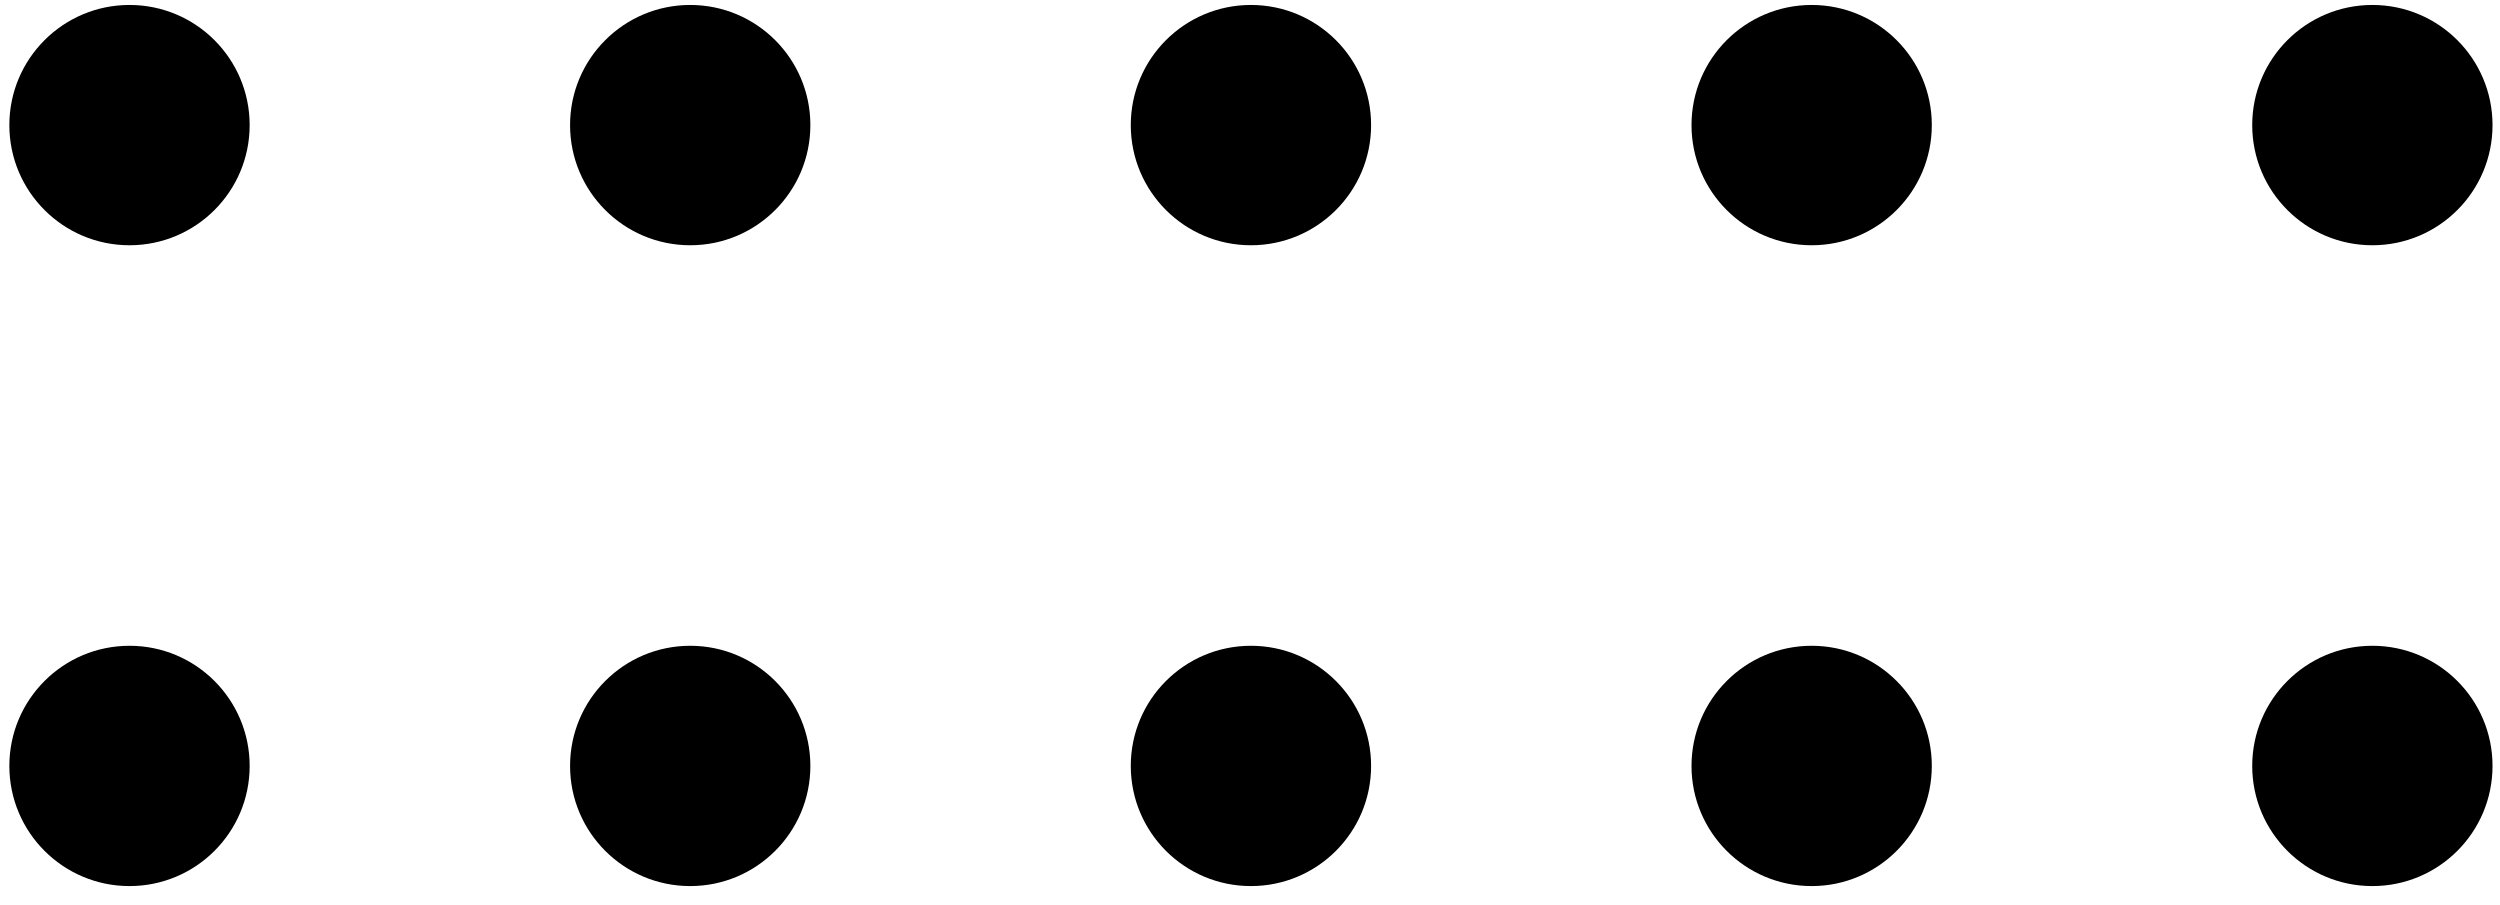 <?xml version="1.0" encoding="UTF-8"?>
<svg width="116px" height="42px" viewBox="0 0 116 42" version="1.1" xmlns="http://www.w3.org/2000/svg" xmlns:xlink="http://www.w3.org/1999/xlink">
    <!-- Generator: Sketch 54.1 (76490) - https://sketchapp.com -->
    <title>ic-ntp-shortcuts-shortcuts</title>
    <desc>Created with Sketch.</desc>
    <g id="ic-ntp-shortcuts-shortcuts" stroke="none" stroke-width="1" fill="none" fill-rule="evenodd">
        <path d="M6.009,11.38 C2.93,11.38 0.434,8.884 0.434,5.805 C0.434,2.726 2.93,0.23 6.009,0.23 C9.088,0.23 11.584,2.726 11.584,5.805 C11.584,8.884 9.088,11.38 6.009,11.38 Z M58.043,11.38 C54.964,11.38 52.468,8.884 52.468,5.805 C52.468,2.726 54.964,0.23 58.043,0.23 C61.123,0.23 63.619,2.726 63.619,5.805 C63.619,8.884 61.123,11.38 58.043,11.38 Z M32.026,11.38 C28.947,11.38 26.451,8.884 26.451,5.805 C26.451,2.726 28.947,0.23 32.026,0.23 C35.105,0.23 37.601,2.726 37.601,5.805 C37.601,8.884 35.105,11.38 32.026,11.38 Z M84.061,11.38 C80.982,11.38 78.486,8.884 78.486,5.805 C78.486,2.726 80.982,0.23 84.061,0.23 C87.14,0.23 89.636,2.726 89.636,5.805 C89.636,8.884 87.14,11.38 84.061,11.38 Z M110.078,11.38 C106.999,11.38 104.503,8.884 104.503,5.805 C104.503,2.726 106.999,0.23 110.078,0.23 C113.157,0.23 115.653,2.726 115.653,5.805 C115.653,8.884 113.157,11.38 110.078,11.38 Z M6.009,41.114 C2.93,41.114 0.434,38.618 0.434,35.539 C0.434,32.46 2.93,29.964 6.009,29.964 C9.088,29.964 11.584,32.46 11.584,35.539 C11.584,38.618 9.088,41.114 6.009,41.114 Z M58.043,41.114 C54.964,41.114 52.468,38.618 52.468,35.539 C52.468,32.46 54.964,29.964 58.043,29.964 C61.123,29.964 63.619,32.46 63.619,35.539 C63.619,38.618 61.123,41.114 58.043,41.114 Z M32.026,41.114 C28.947,41.114 26.451,38.618 26.451,35.539 C26.451,32.46 28.947,29.964 32.026,29.964 C35.105,29.964 37.601,32.46 37.601,35.539 C37.601,38.618 35.105,41.114 32.026,41.114 Z M84.061,41.114 C80.982,41.114 78.486,38.618 78.486,35.539 C78.486,32.46 80.982,29.964 84.061,29.964 C87.14,29.964 89.636,32.46 89.636,35.539 C89.636,38.618 87.14,41.114 84.061,41.114 Z M110.078,41.114 C106.999,41.114 104.503,38.618 104.503,35.539 C104.503,32.46 106.999,29.964 110.078,29.964 C113.157,29.964 115.653,32.46 115.653,35.539 C115.653,38.618 113.157,41.114 110.078,41.114 Z" id="Combined-Shape" fill="#000000"></path>
    </g>
</svg>